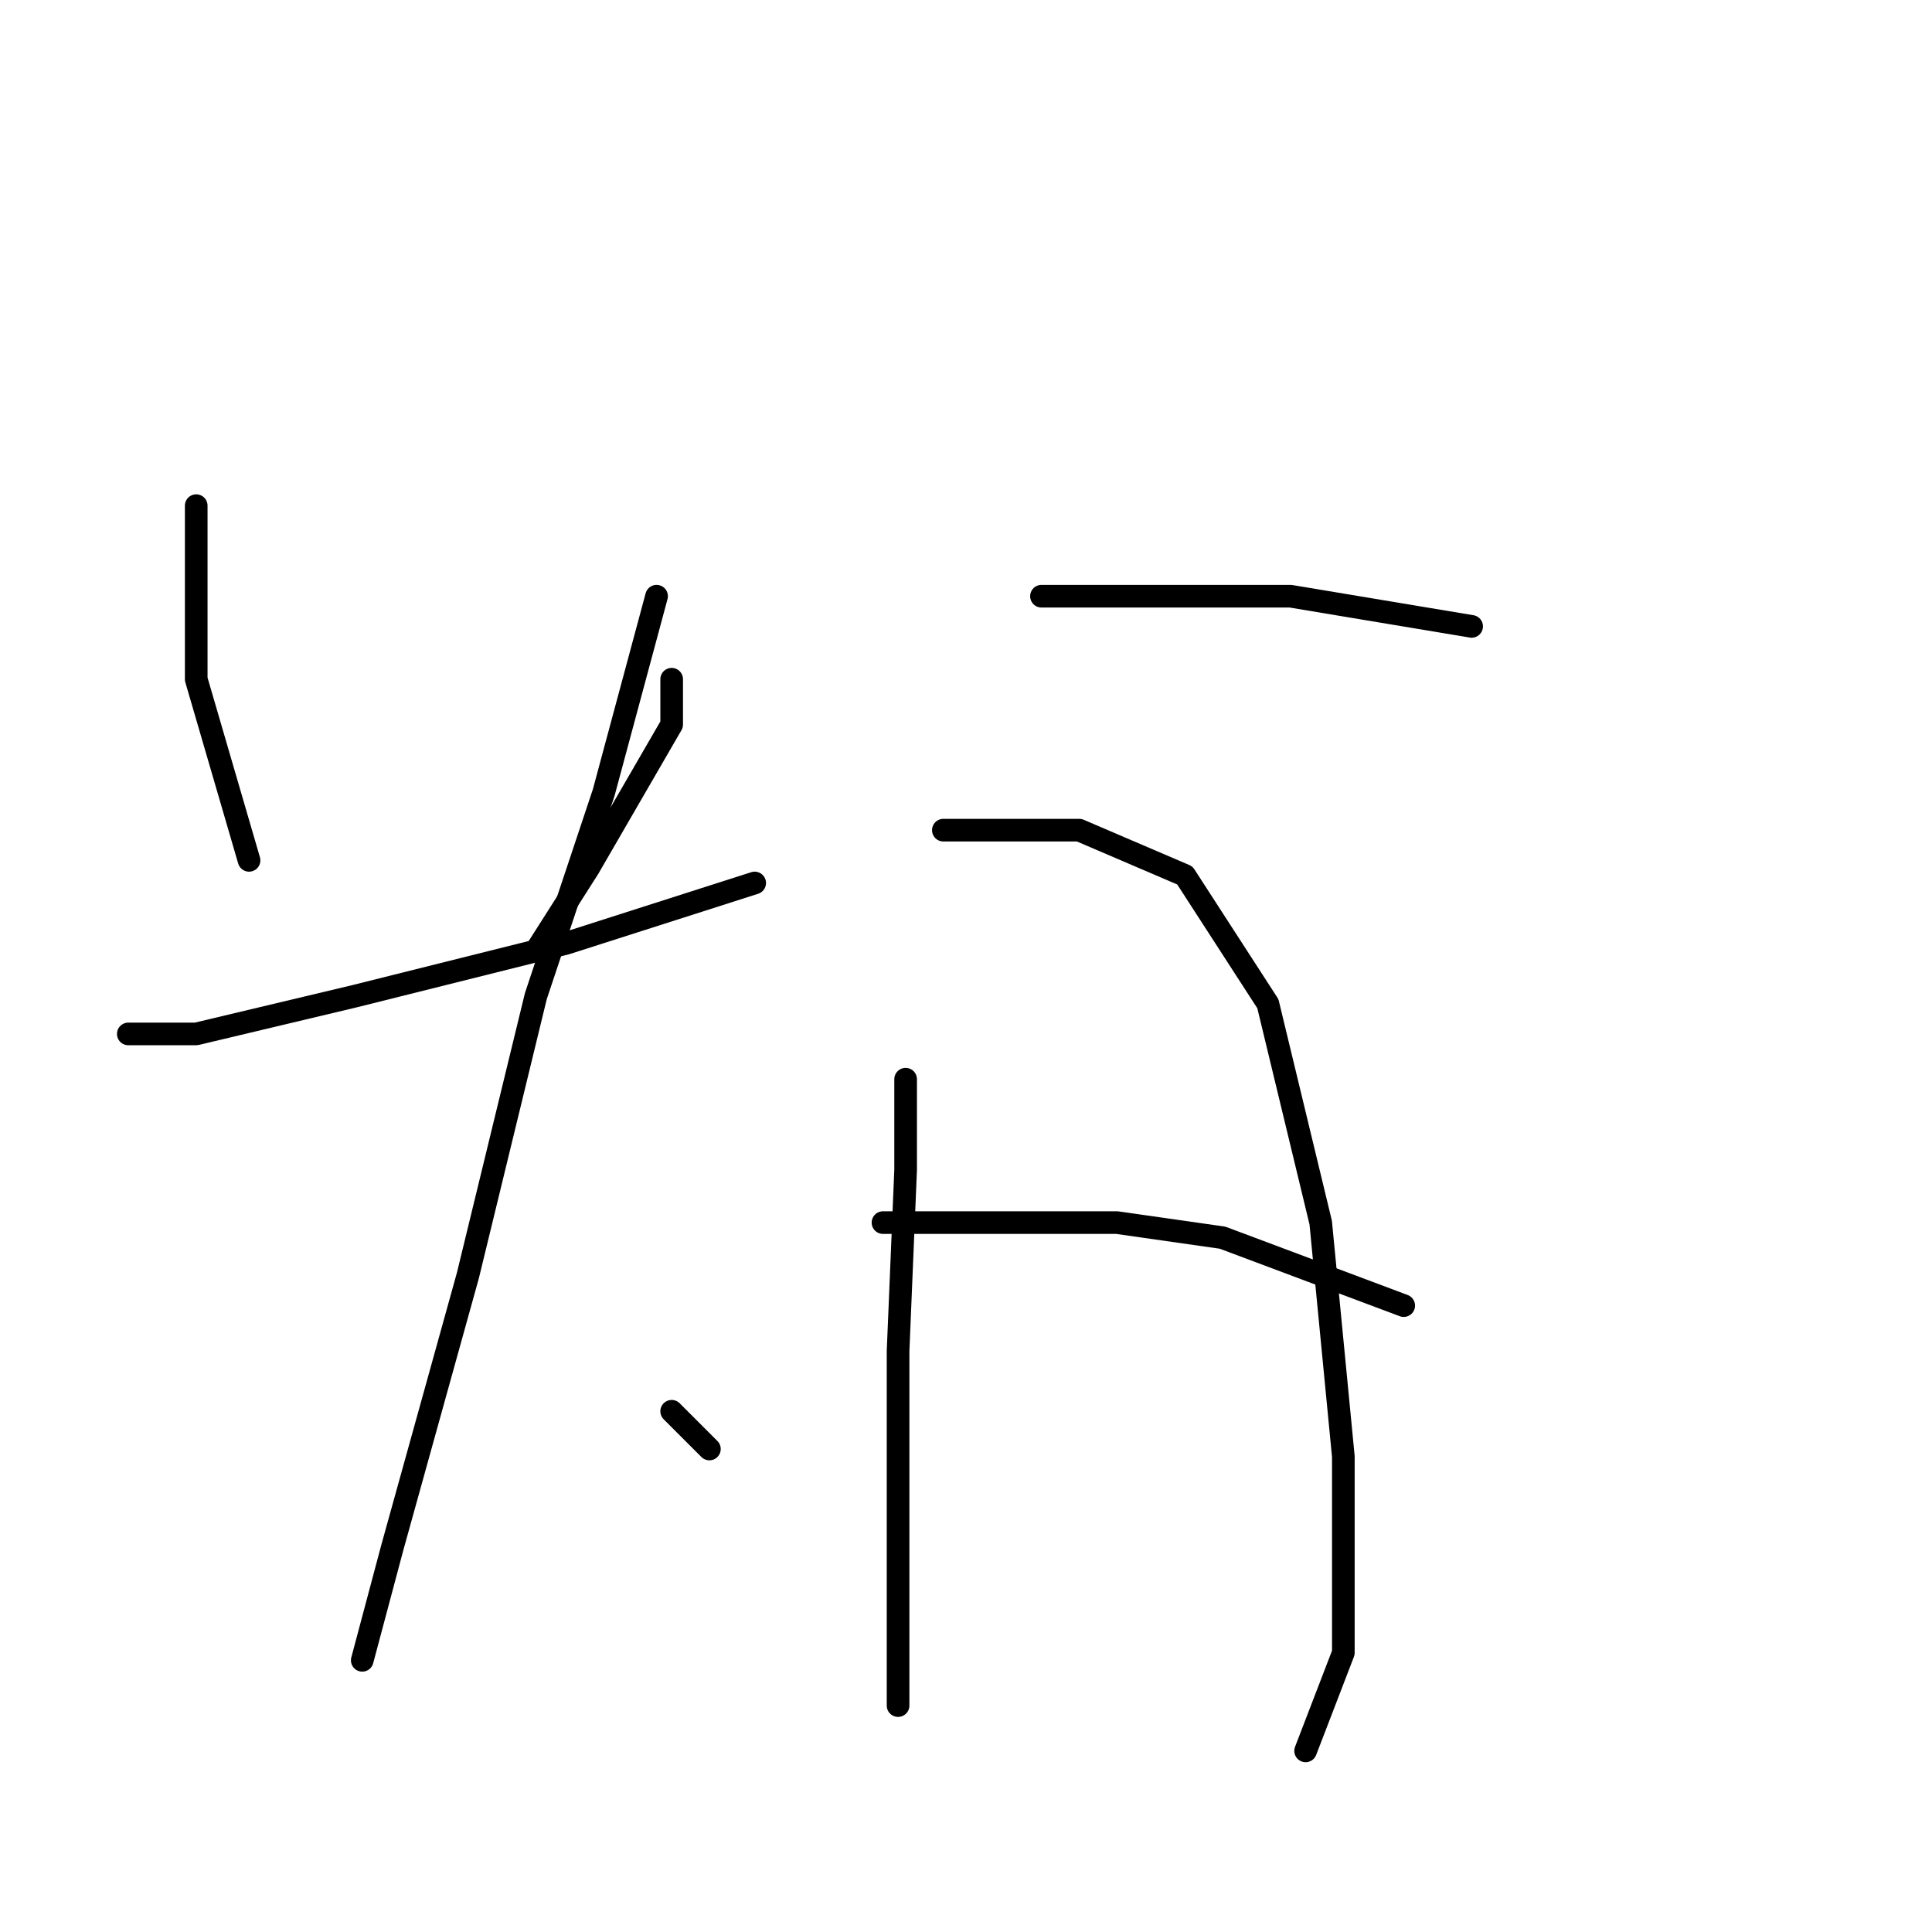 <?xml version="1.0" standalone="no"?>
    <svg width="256" height="256" xmlns="http://www.w3.org/2000/svg" version="1.1">
    <polyline stroke="black" stroke-width="3" stroke-linecap="round" fill="transparent" stroke-linejoin="round" points="26 67 26 90 33 114 33 114 " />
        <polyline stroke="black" stroke-width="3" stroke-linecap="round" fill="transparent" stroke-linejoin="round" points="89 90 89 96 78 115 71 126 71 126 " />
        <polyline stroke="black" stroke-width="3" stroke-linecap="round" fill="transparent" stroke-linejoin="round" points="17 137 26 137 47 132 75 125 100 117 100 117 " />
        <polyline stroke="black" stroke-width="3" stroke-linecap="round" fill="transparent" stroke-linejoin="round" points="87 79 80 105 71 132 62 169 52 205 48 220 48 220 " />
        <polyline stroke="black" stroke-width="3" stroke-linecap="round" fill="transparent" stroke-linejoin="round" points="89 187 94 192 94 192 " />
        <polyline stroke="black" stroke-width="3" stroke-linecap="round" fill="transparent" stroke-linejoin="round" points="138 79 152 79 171 79 189 82 195 83 195 83 " />
        <polyline stroke="black" stroke-width="3" stroke-linecap="round" fill="transparent" stroke-linejoin="round" points="120 143 120 155 119 179 119 206 119 222 119 226 119 226 " />
        <polyline stroke="black" stroke-width="3" stroke-linecap="round" fill="transparent" stroke-linejoin="round" points="125 110 131 110 143 110 157 116 168 133 175 162 178 193 178 219 173 232 173 232 " />
        <polyline stroke="black" stroke-width="3" stroke-linecap="round" fill="transparent" stroke-linejoin="round" points="117 162 128 162 148 162 162 164 186 173 186 173 " />
        </svg>